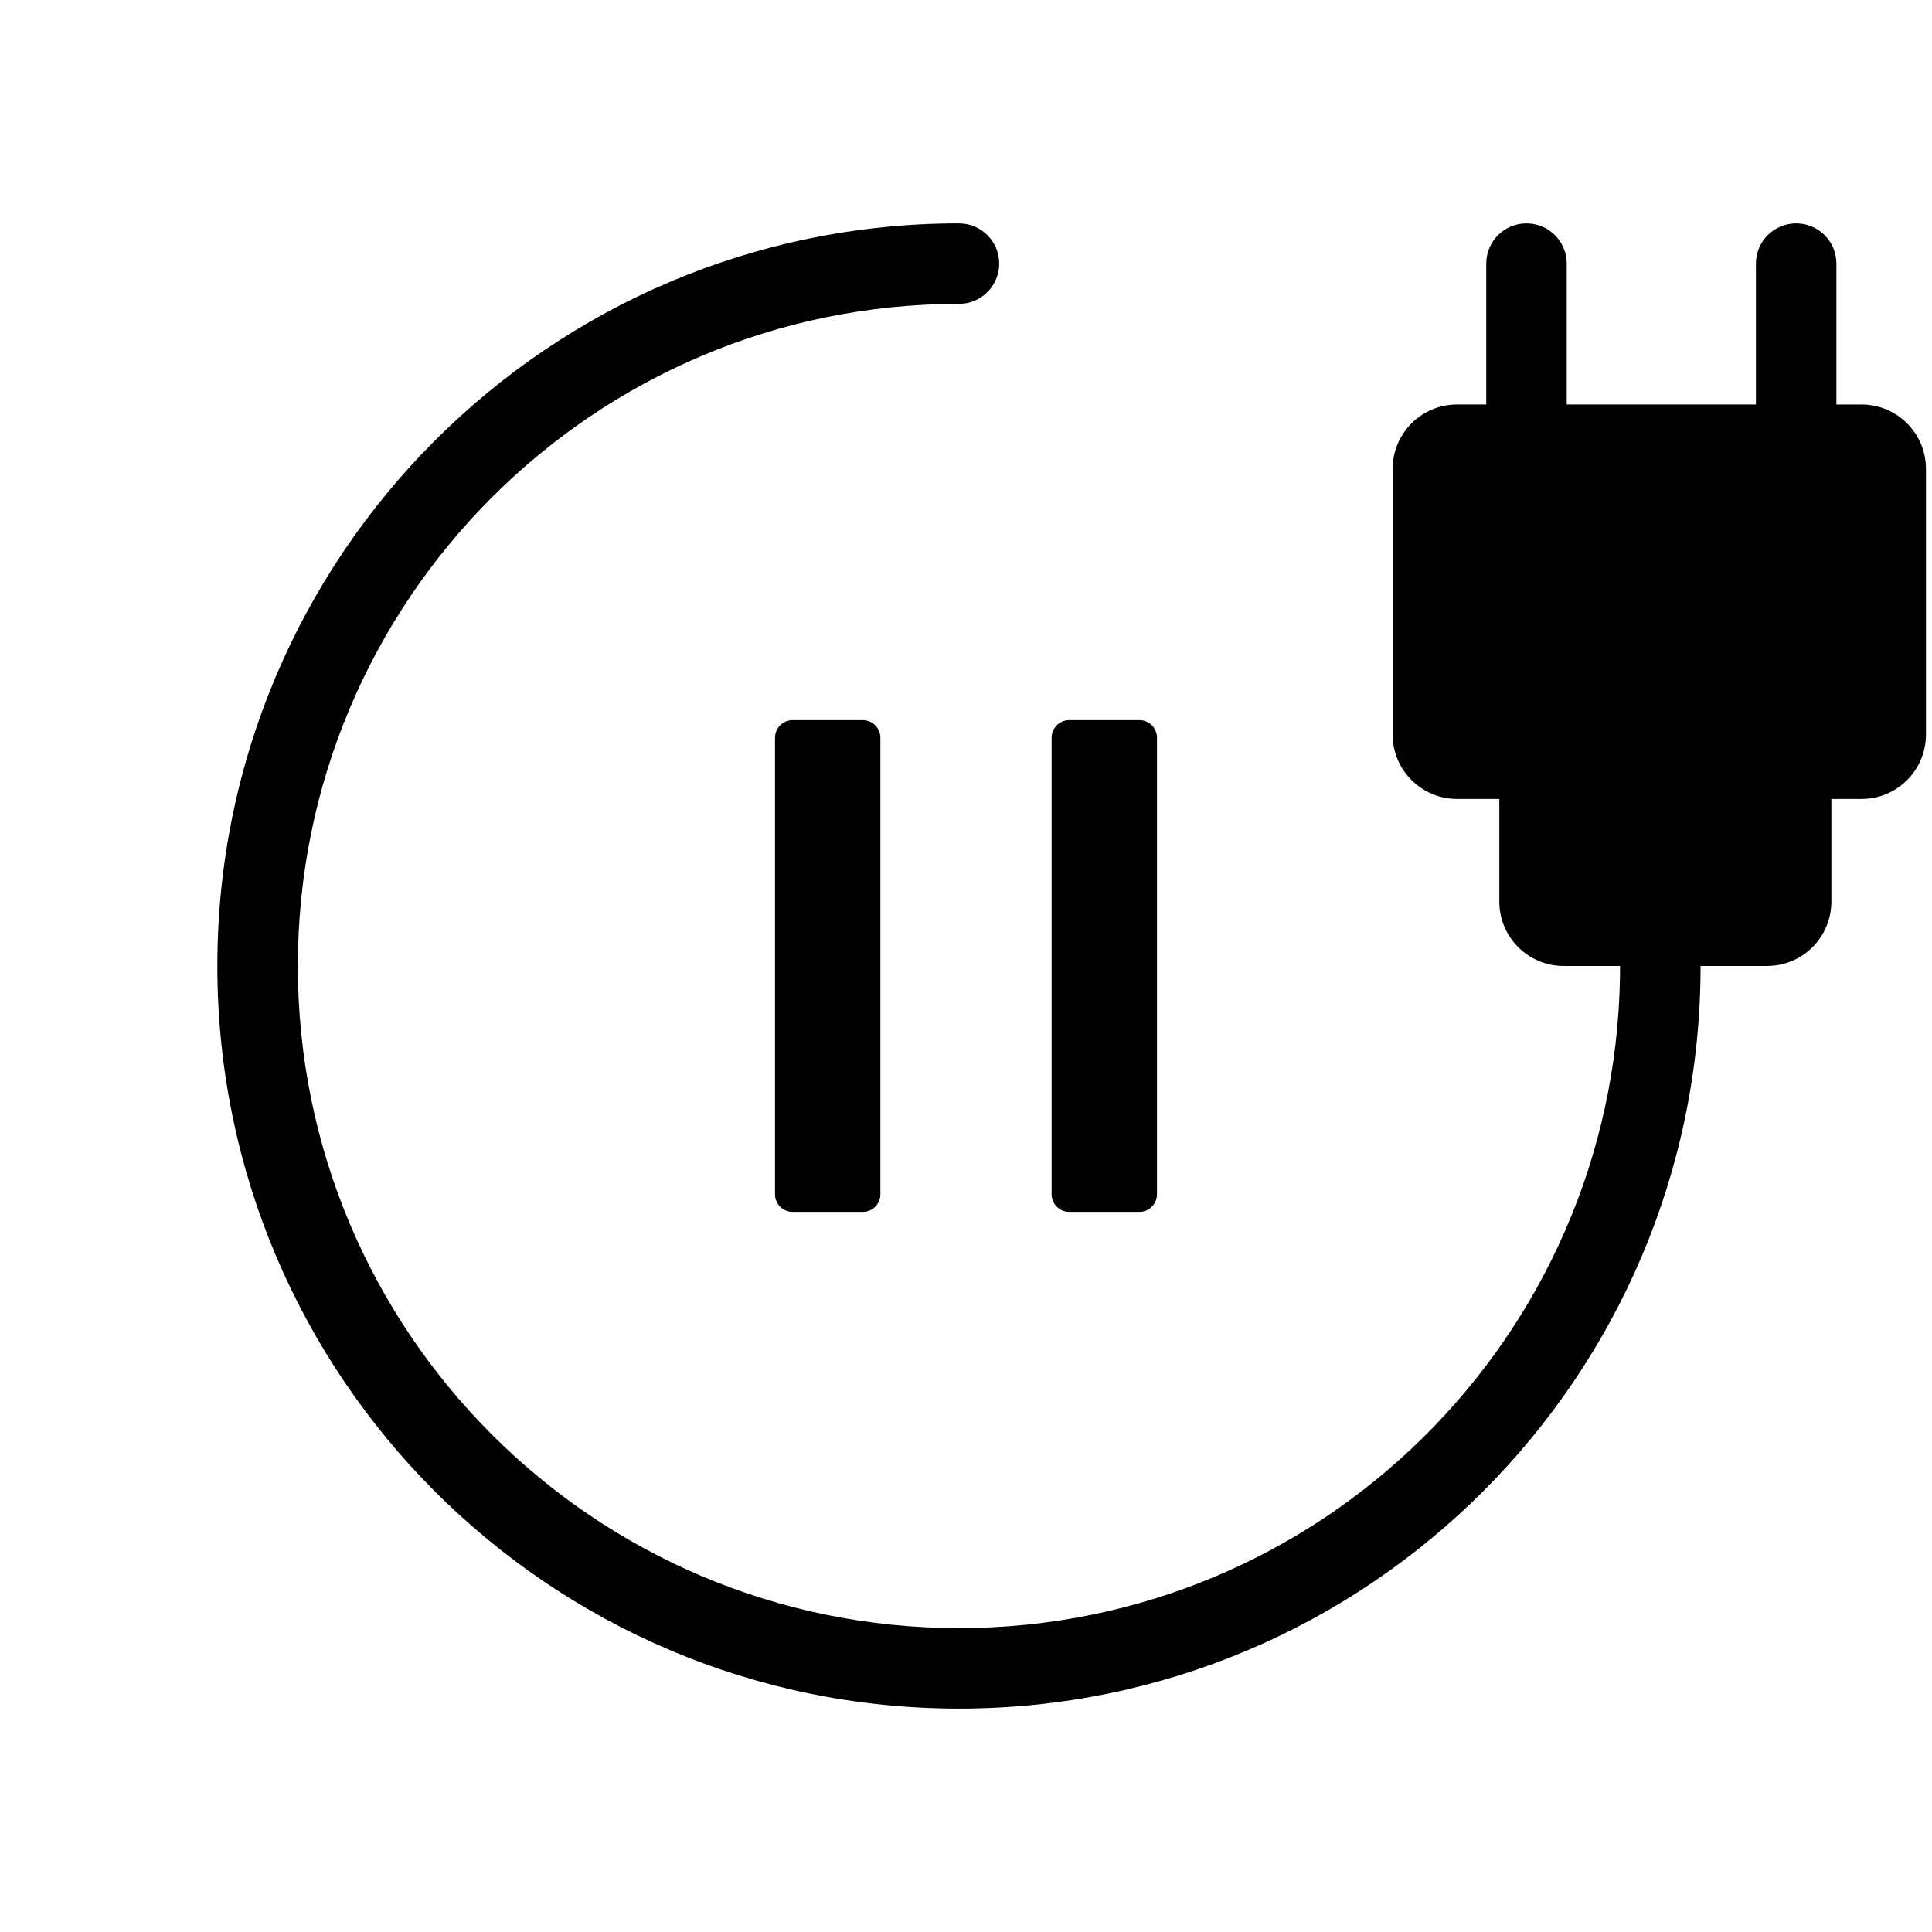 <?xml version="1.0" encoding="UTF-8"?>
<svg width="960px" height="960px" version="1.1" viewBox="0 0 960 960" xmlns="http://www.w3.org/2000/svg">
 <path d="m892.5 111c10.931 0 19.813 8.769 19.997 19.656l0.003 0.344v70h12.5c17.673 0 32 14.327 32 32v132c0 17.673-14.327 32-32 32h-15v51c0 17.673-14.327 32-32 32h-33c0 203.79-164.97 369-368.5 369s-368.5-165.21-368.5-369c0-203.79 164.98-369 368.5-369 11.046 0 20 8.954 20 20 0 10.931-8.769 19.813-19.656 19.997l-0.344 0.003c-181.42 0-328.5 147.29-328.5 329 0 181.71 147.08 329 328.5 329 179.61 0 325.56-144.35 328.46-323.56l0.044-5.441h-28c-17.673 0-32-14.327-32-32v-51h-21c-17.673 0-32-14.327-32-32v-132c0-17.673 14.327-32 32-32h14.5v-70c0-11.046 8.954-20 20-20 10.931 0 19.813 8.769 19.997 19.656l0.003 0.344v70h94v-70c0-11.046 8.954-20 20-20z"/>
 <path d="m522.54 366.56v226.89c0 4.8 3.927 8.726 8.726 8.726h34.906c4.8 0 8.726-3.927 8.726-8.726v-226.89c0-4.8-3.927-8.726-8.726-8.726h-34.906c-4.8 0-8.726 3.927-8.726 8.726zm-85.083 226.89v-226.89c0-4.8-3.927-8.726-8.726-8.726h-34.906c-4.8 0-8.726 3.927-8.726 8.726v226.89c0 4.8 3.927 8.726 8.726 8.726h34.906c4.8 0 8.726-3.927 8.726-8.726z" stroke-width=".545"/>
</svg>

